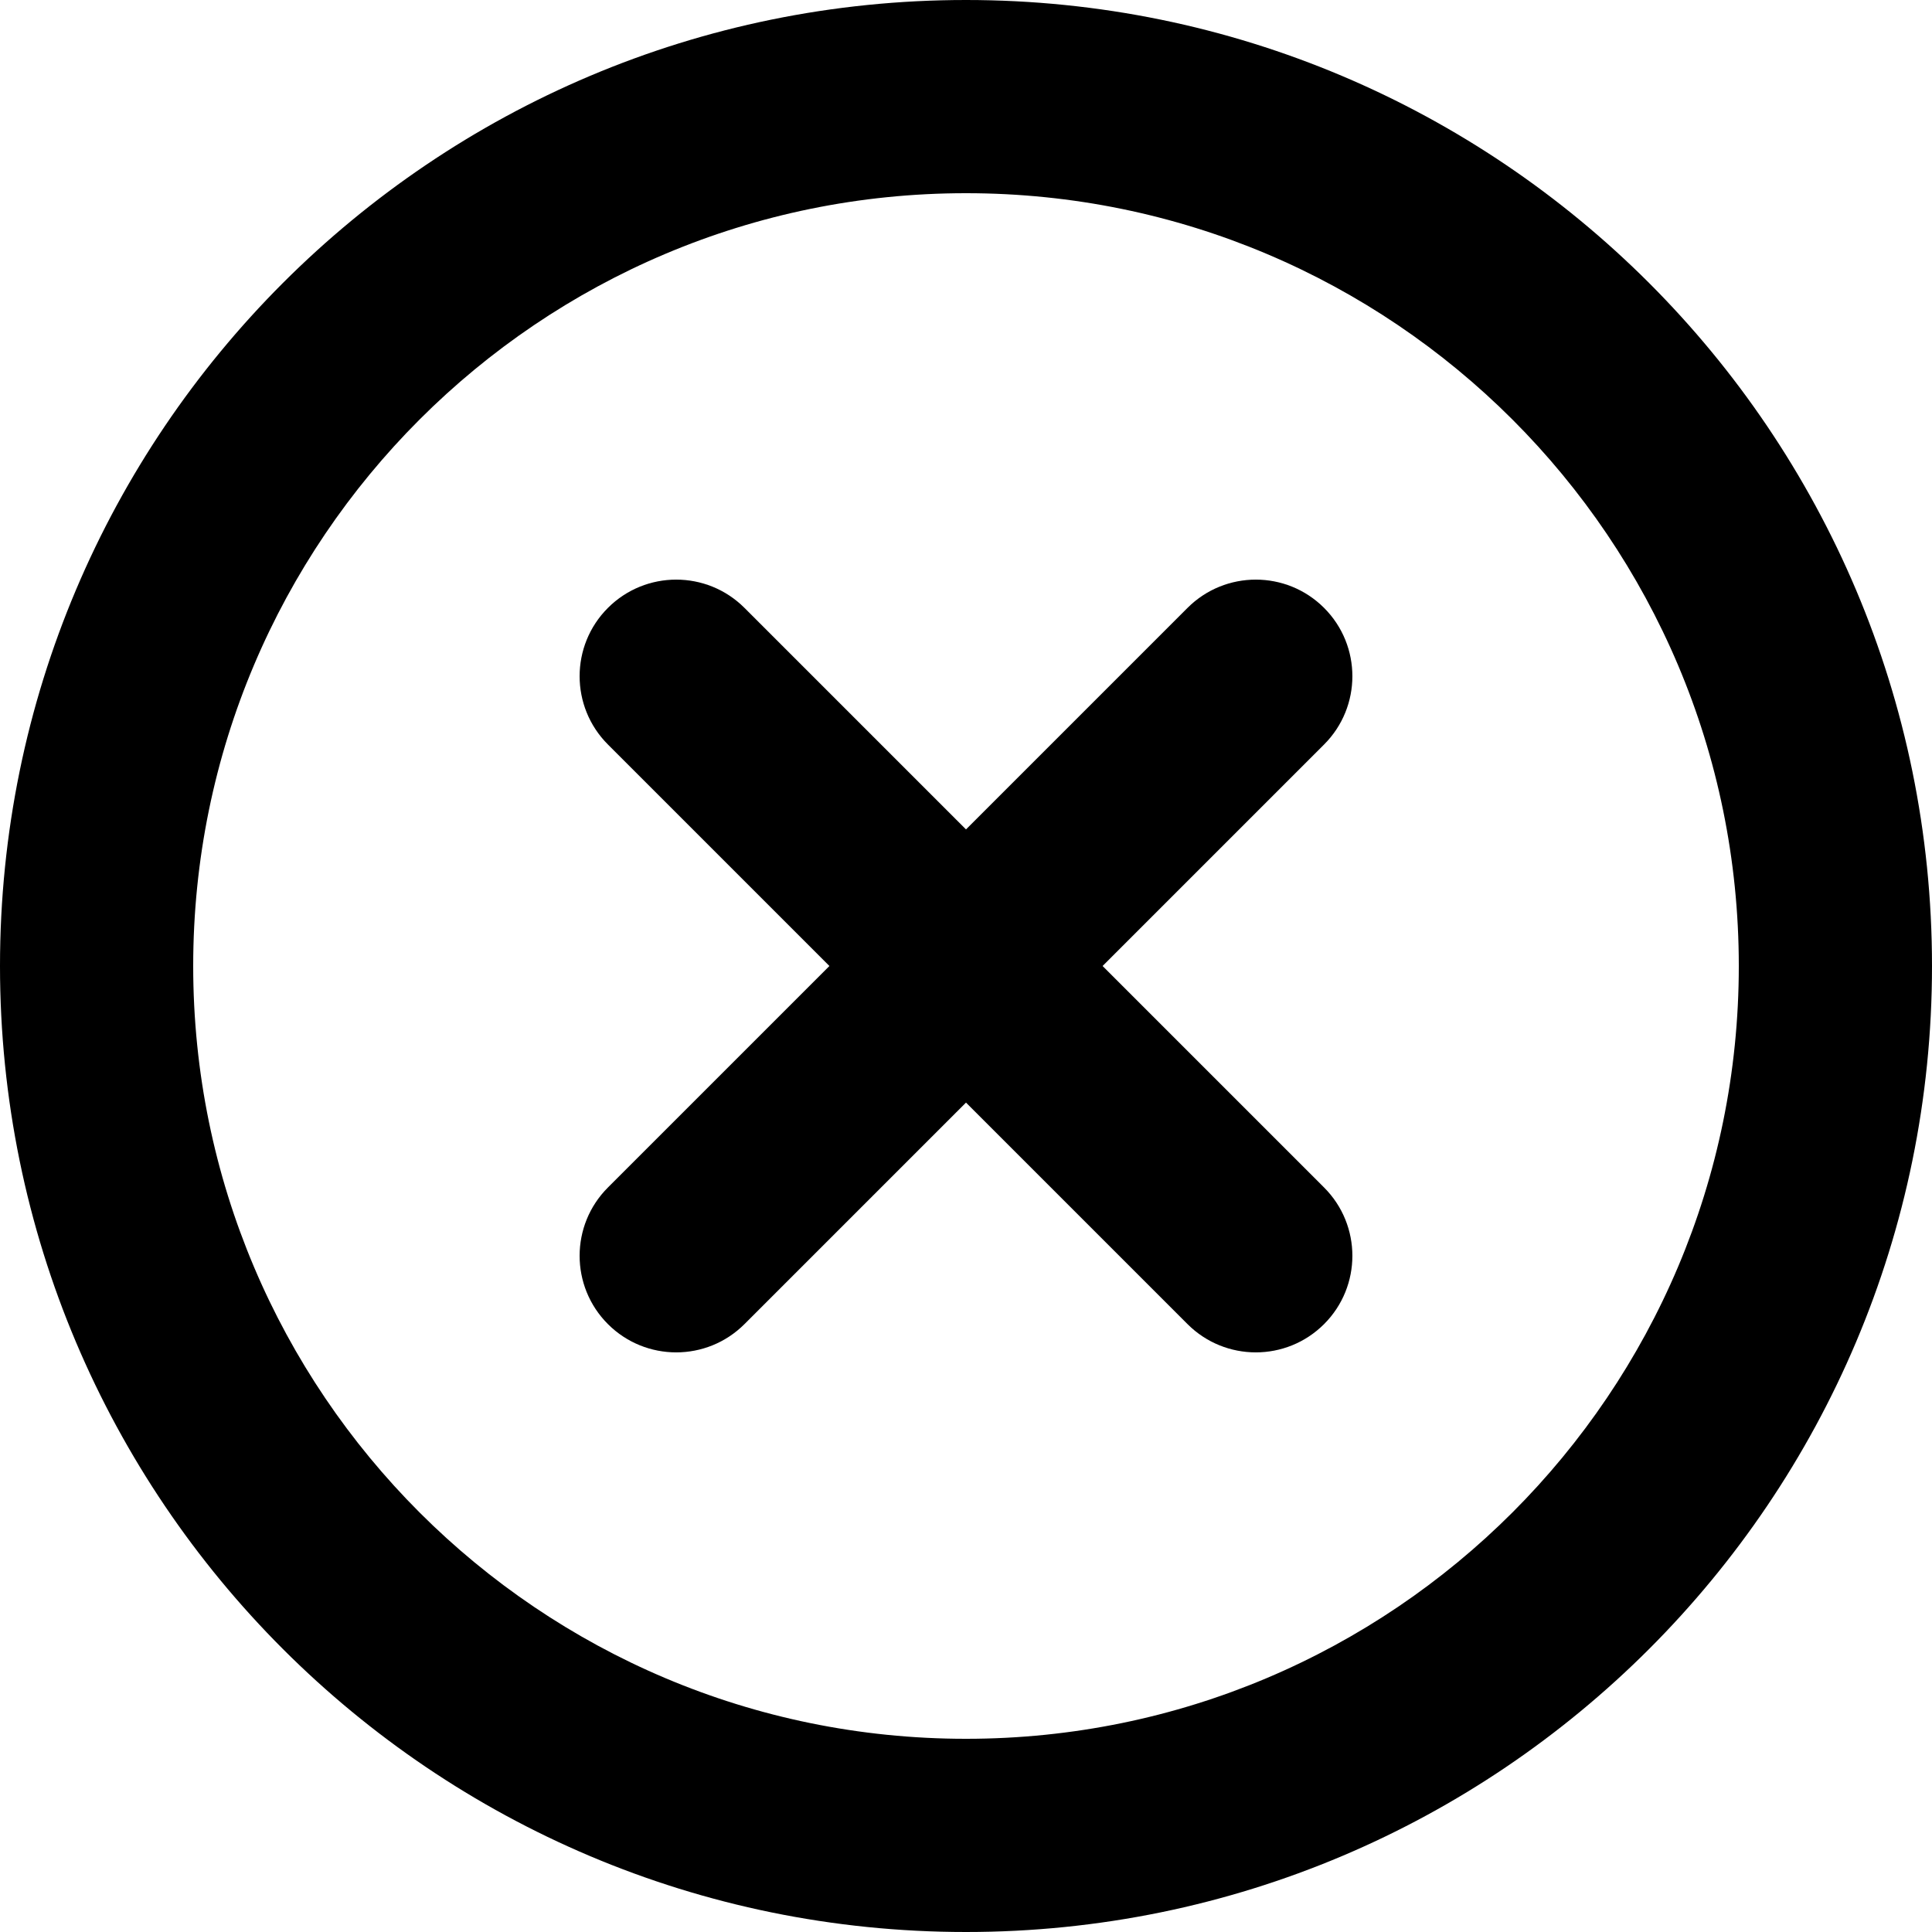 <svg width="23" height="23" viewBox="0 0 23 23" fill="none" xmlns="http://www.w3.org/2000/svg">
<path fill-rule="evenodd" clip-rule="evenodd" d="M0 11.5C0 5.149 5.149 0 11.5 0C17.851 0 23 5.149 23 11.5C23 17.851 17.851 23 11.5 23C5.149 23 0 17.851 0 11.5ZM11.5 2.3C6.419 2.3 2.3 6.419 2.3 11.5C2.3 16.581 6.419 20.7 11.5 20.7C16.581 20.7 20.7 16.581 20.7 11.5C20.7 6.419 16.581 2.3 11.5 2.3ZM7.237 7.237C7.686 6.788 8.414 6.788 8.863 7.237L11.5 9.874L14.137 7.237C14.586 6.788 15.314 6.788 15.763 7.237C16.212 7.686 16.212 8.414 15.763 8.863L13.126 11.5L15.763 14.137C16.212 14.586 16.212 15.314 15.763 15.763C15.314 16.212 14.586 16.212 14.137 15.763L11.5 13.126L8.863 15.763C8.414 16.212 7.686 16.212 7.237 15.763C6.788 15.314 6.788 14.586 7.237 14.137L9.874 11.5L7.237 8.863C6.788 8.414 6.788 7.686 7.237 7.237Z" fill="black"/>
</svg>
